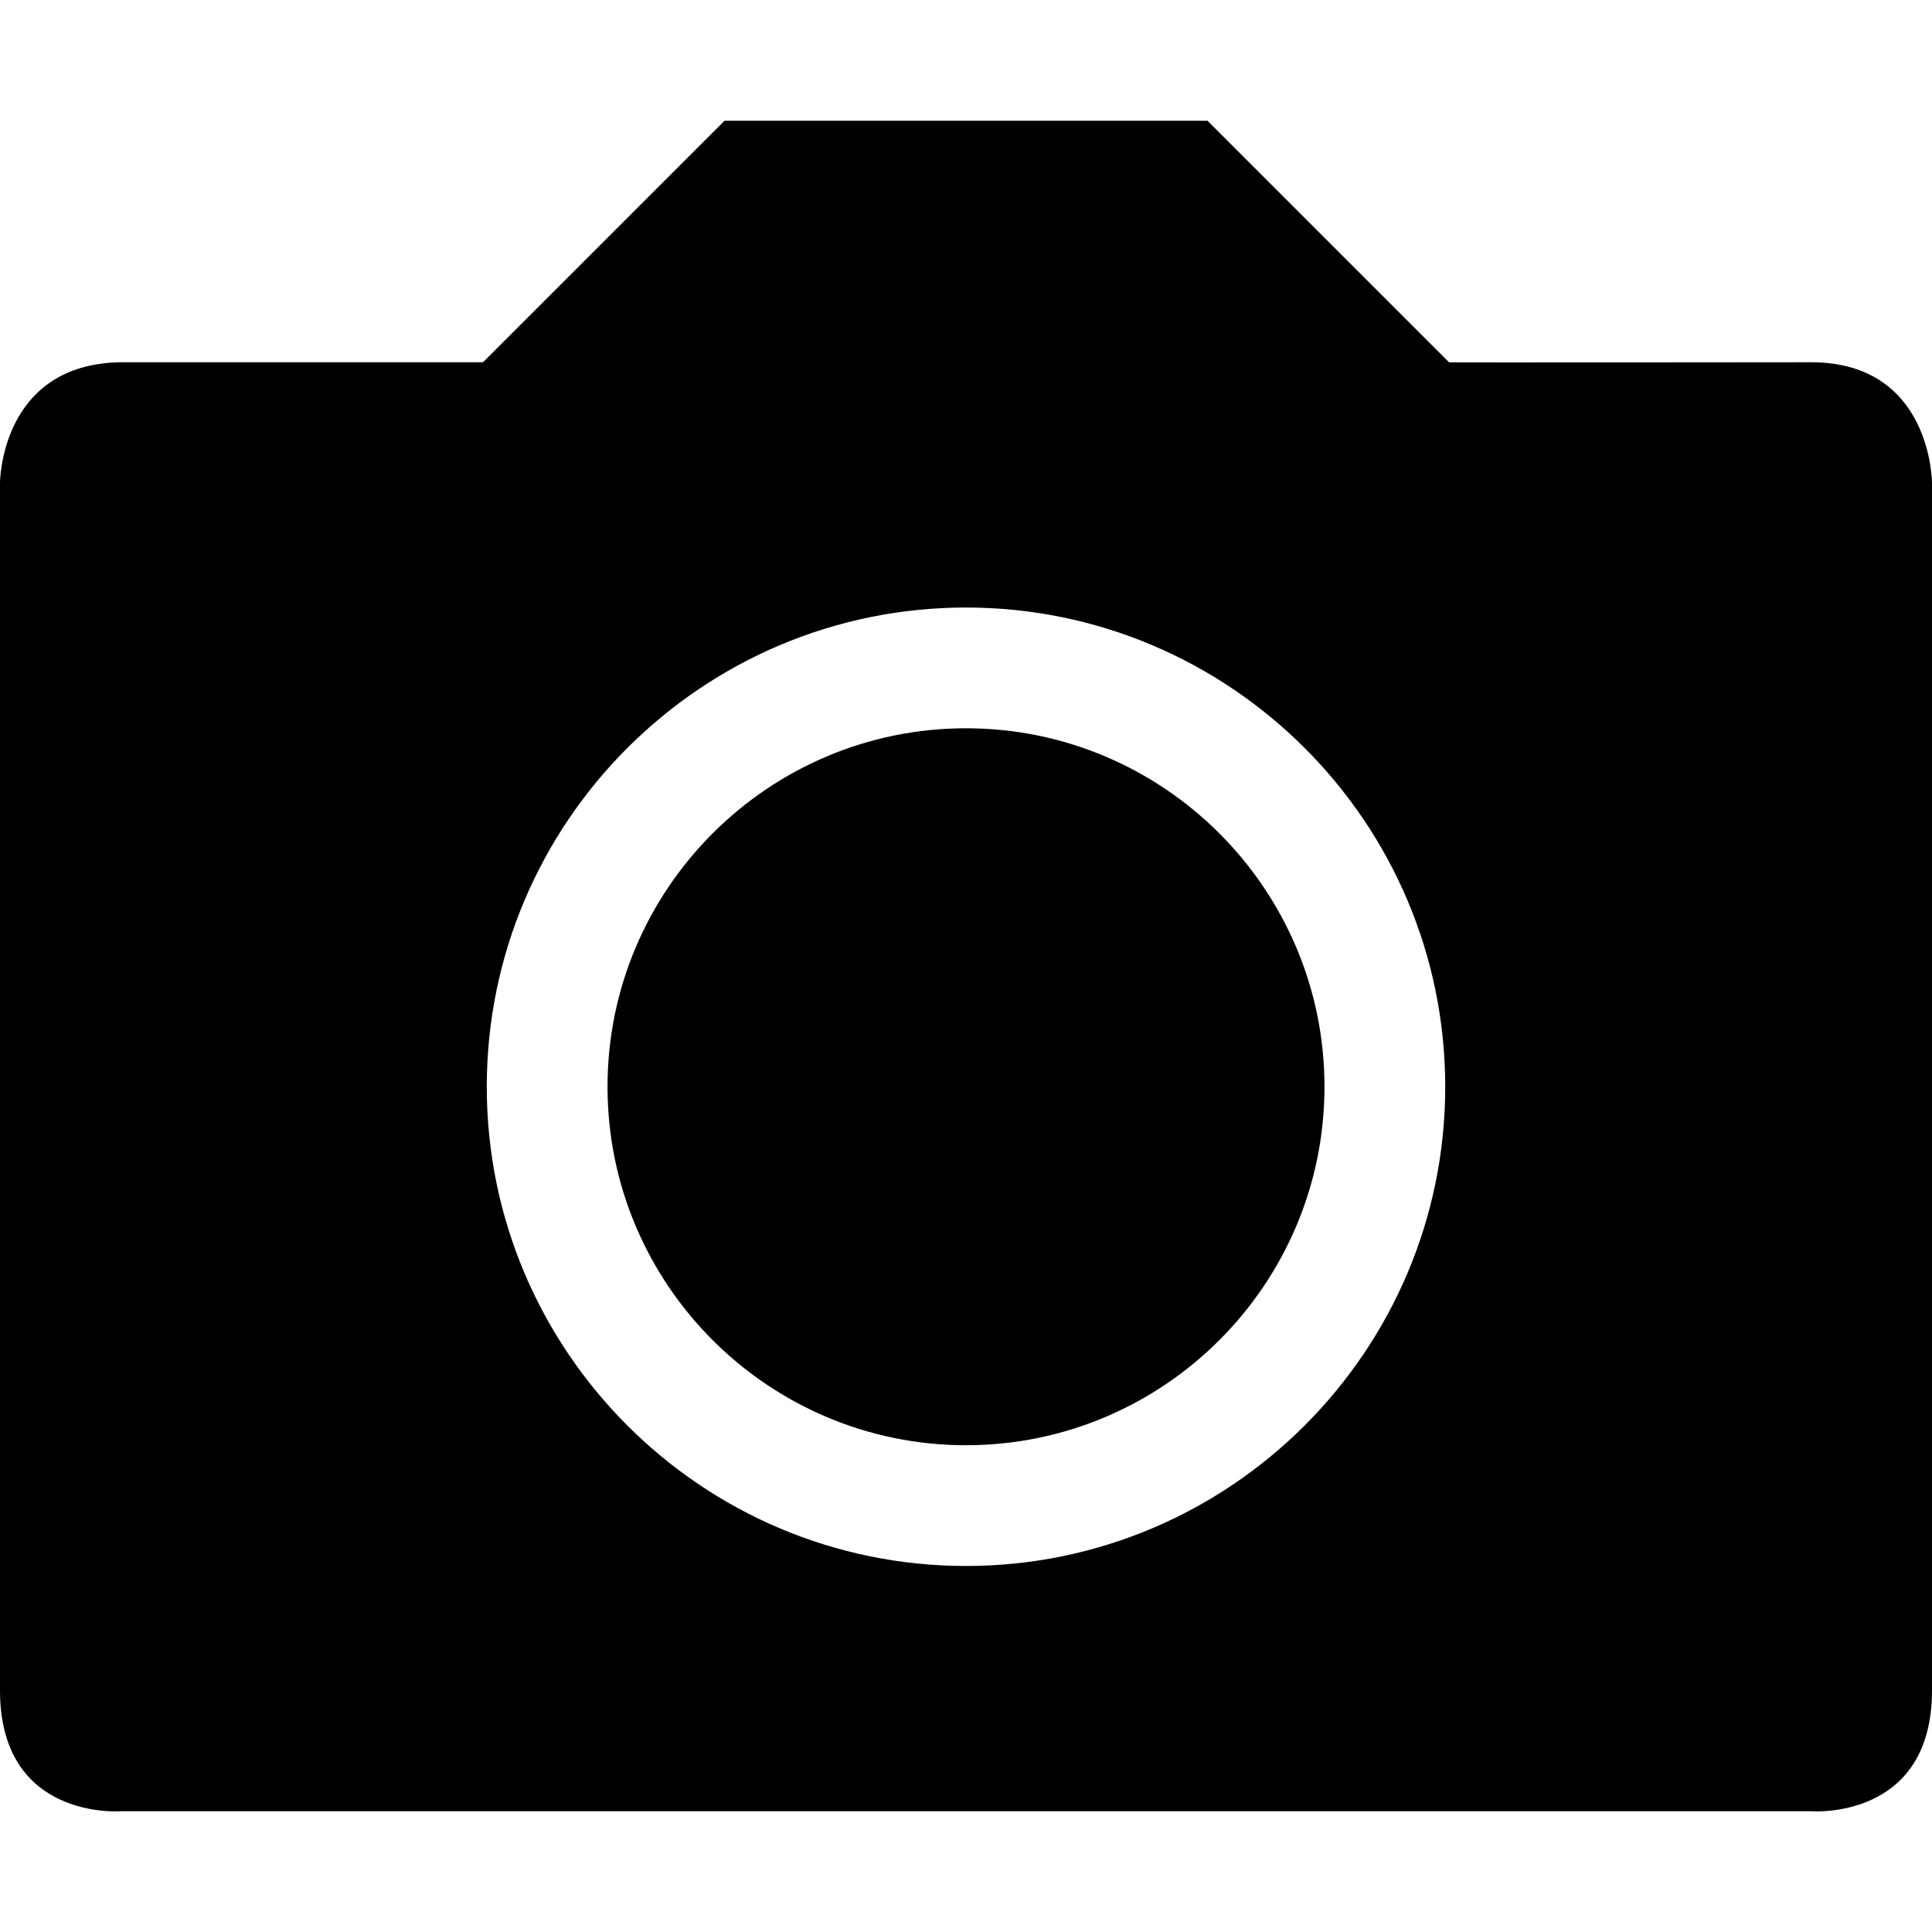 <svg xmlns="http://www.w3.org/2000/svg" xmlns:xlink="http://www.w3.org/1999/xlink" style="enable-background:new 0 0 512 512" id="Layer_1" x="0" y="0" version="1.1" viewBox="0 0 512 512" xml:space="preserve"><style type="text/css"/><g><path d="M256,193c-52.383,0-95,42.617-95,95s42.617,95,95,95s95-42.617,95-95S308.383,193,256,193z"/><path d="M480,96c0,0-99.942,0.111-96,0l-64-64H192l-64,64H32C0,96.47,0,128,0,128s0,264.217,0,320c0,34.511,32,32,32,32h448 c0,0,32,2.511,32-32V128C512,128,512.003,96.036,480,96z M256,415c-70.028,0-127-56.972-127-127s56.972-127,127-127 s127,56.972,127,127S326.028,415,256,415z"/></g></svg>